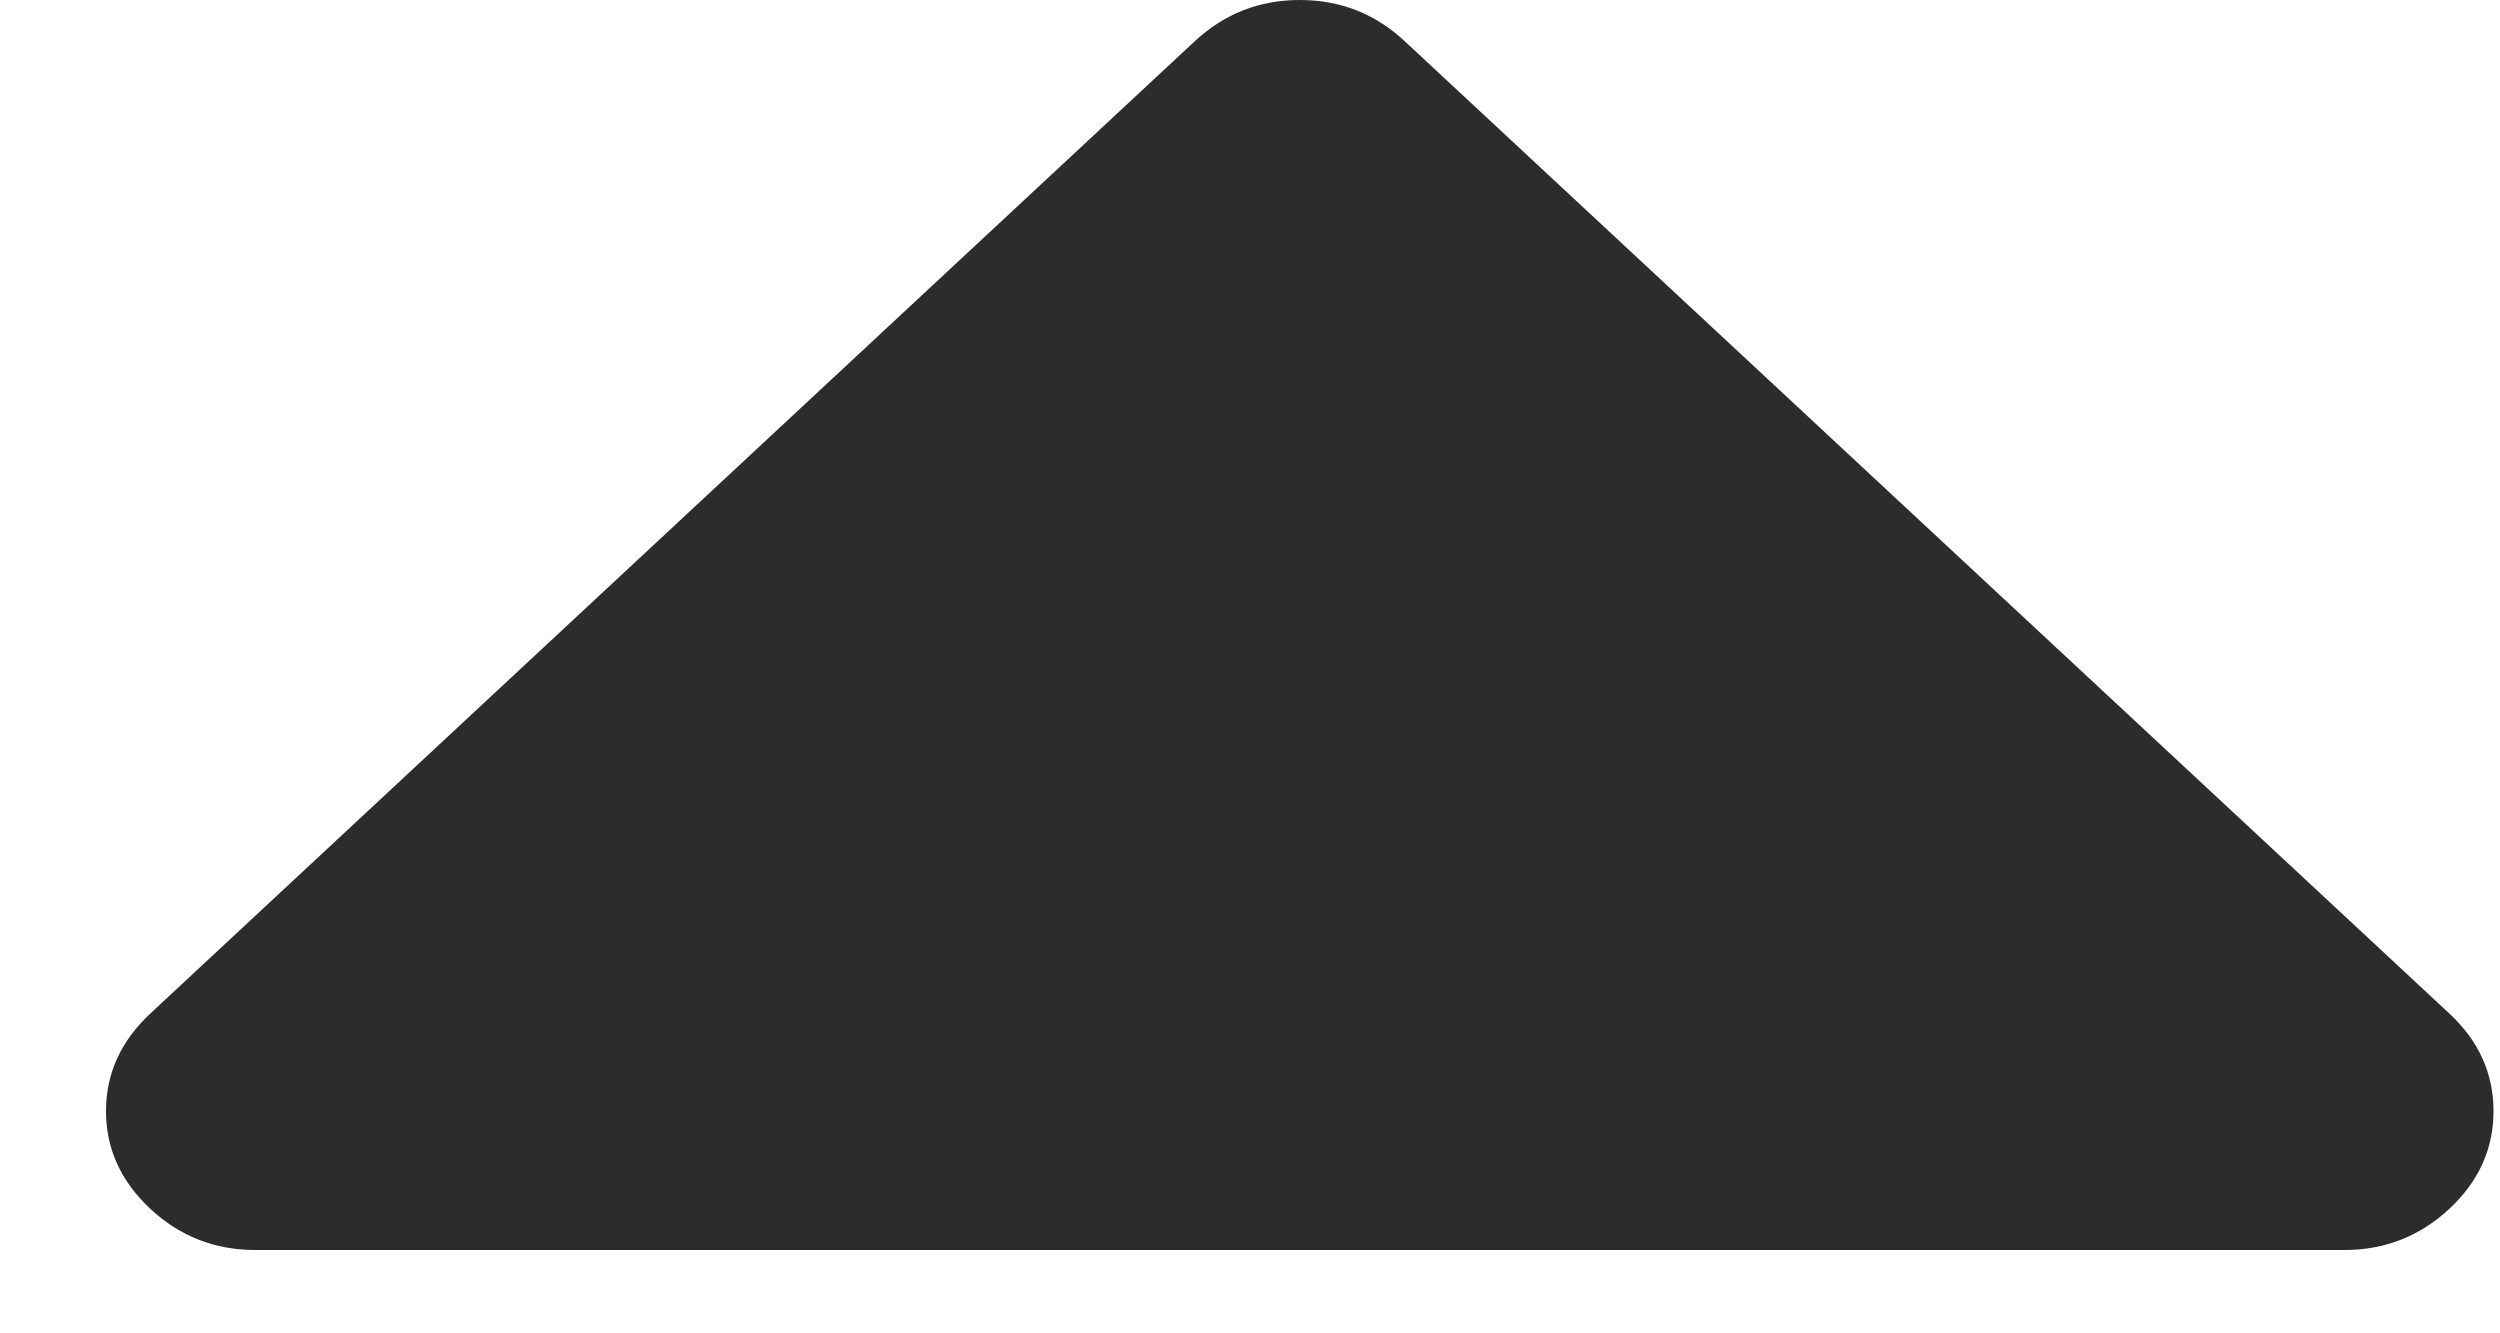 <svg width="15" height="8" viewBox="0 0 15 8" fill="none" xmlns="http://www.w3.org/2000/svg">
<g clip-path="url(#clip0_3_84)">
<path d="M14.961 6.667C14.961 6.892 14.873 7.088 14.696 7.253C14.518 7.418 14.309 7.5 14.066 7.5H1.532C1.289 7.5 1.079 7.418 0.902 7.253C0.725 7.088 0.636 6.892 0.636 6.667C0.636 6.441 0.725 6.246 0.902 6.081L7.169 0.247C7.347 0.082 7.556 0 7.799 0C8.041 0 8.251 0.082 8.428 0.247L14.696 6.081C14.873 6.246 14.961 6.441 14.961 6.667Z" fill="#2C2C2C"/>
</g>
<defs>
<clipPath id="clip0_3_84">
<rect width="14.325" height="8" fill="white" transform="translate(0.636)"/>
</clipPath>
</defs>
</svg>
